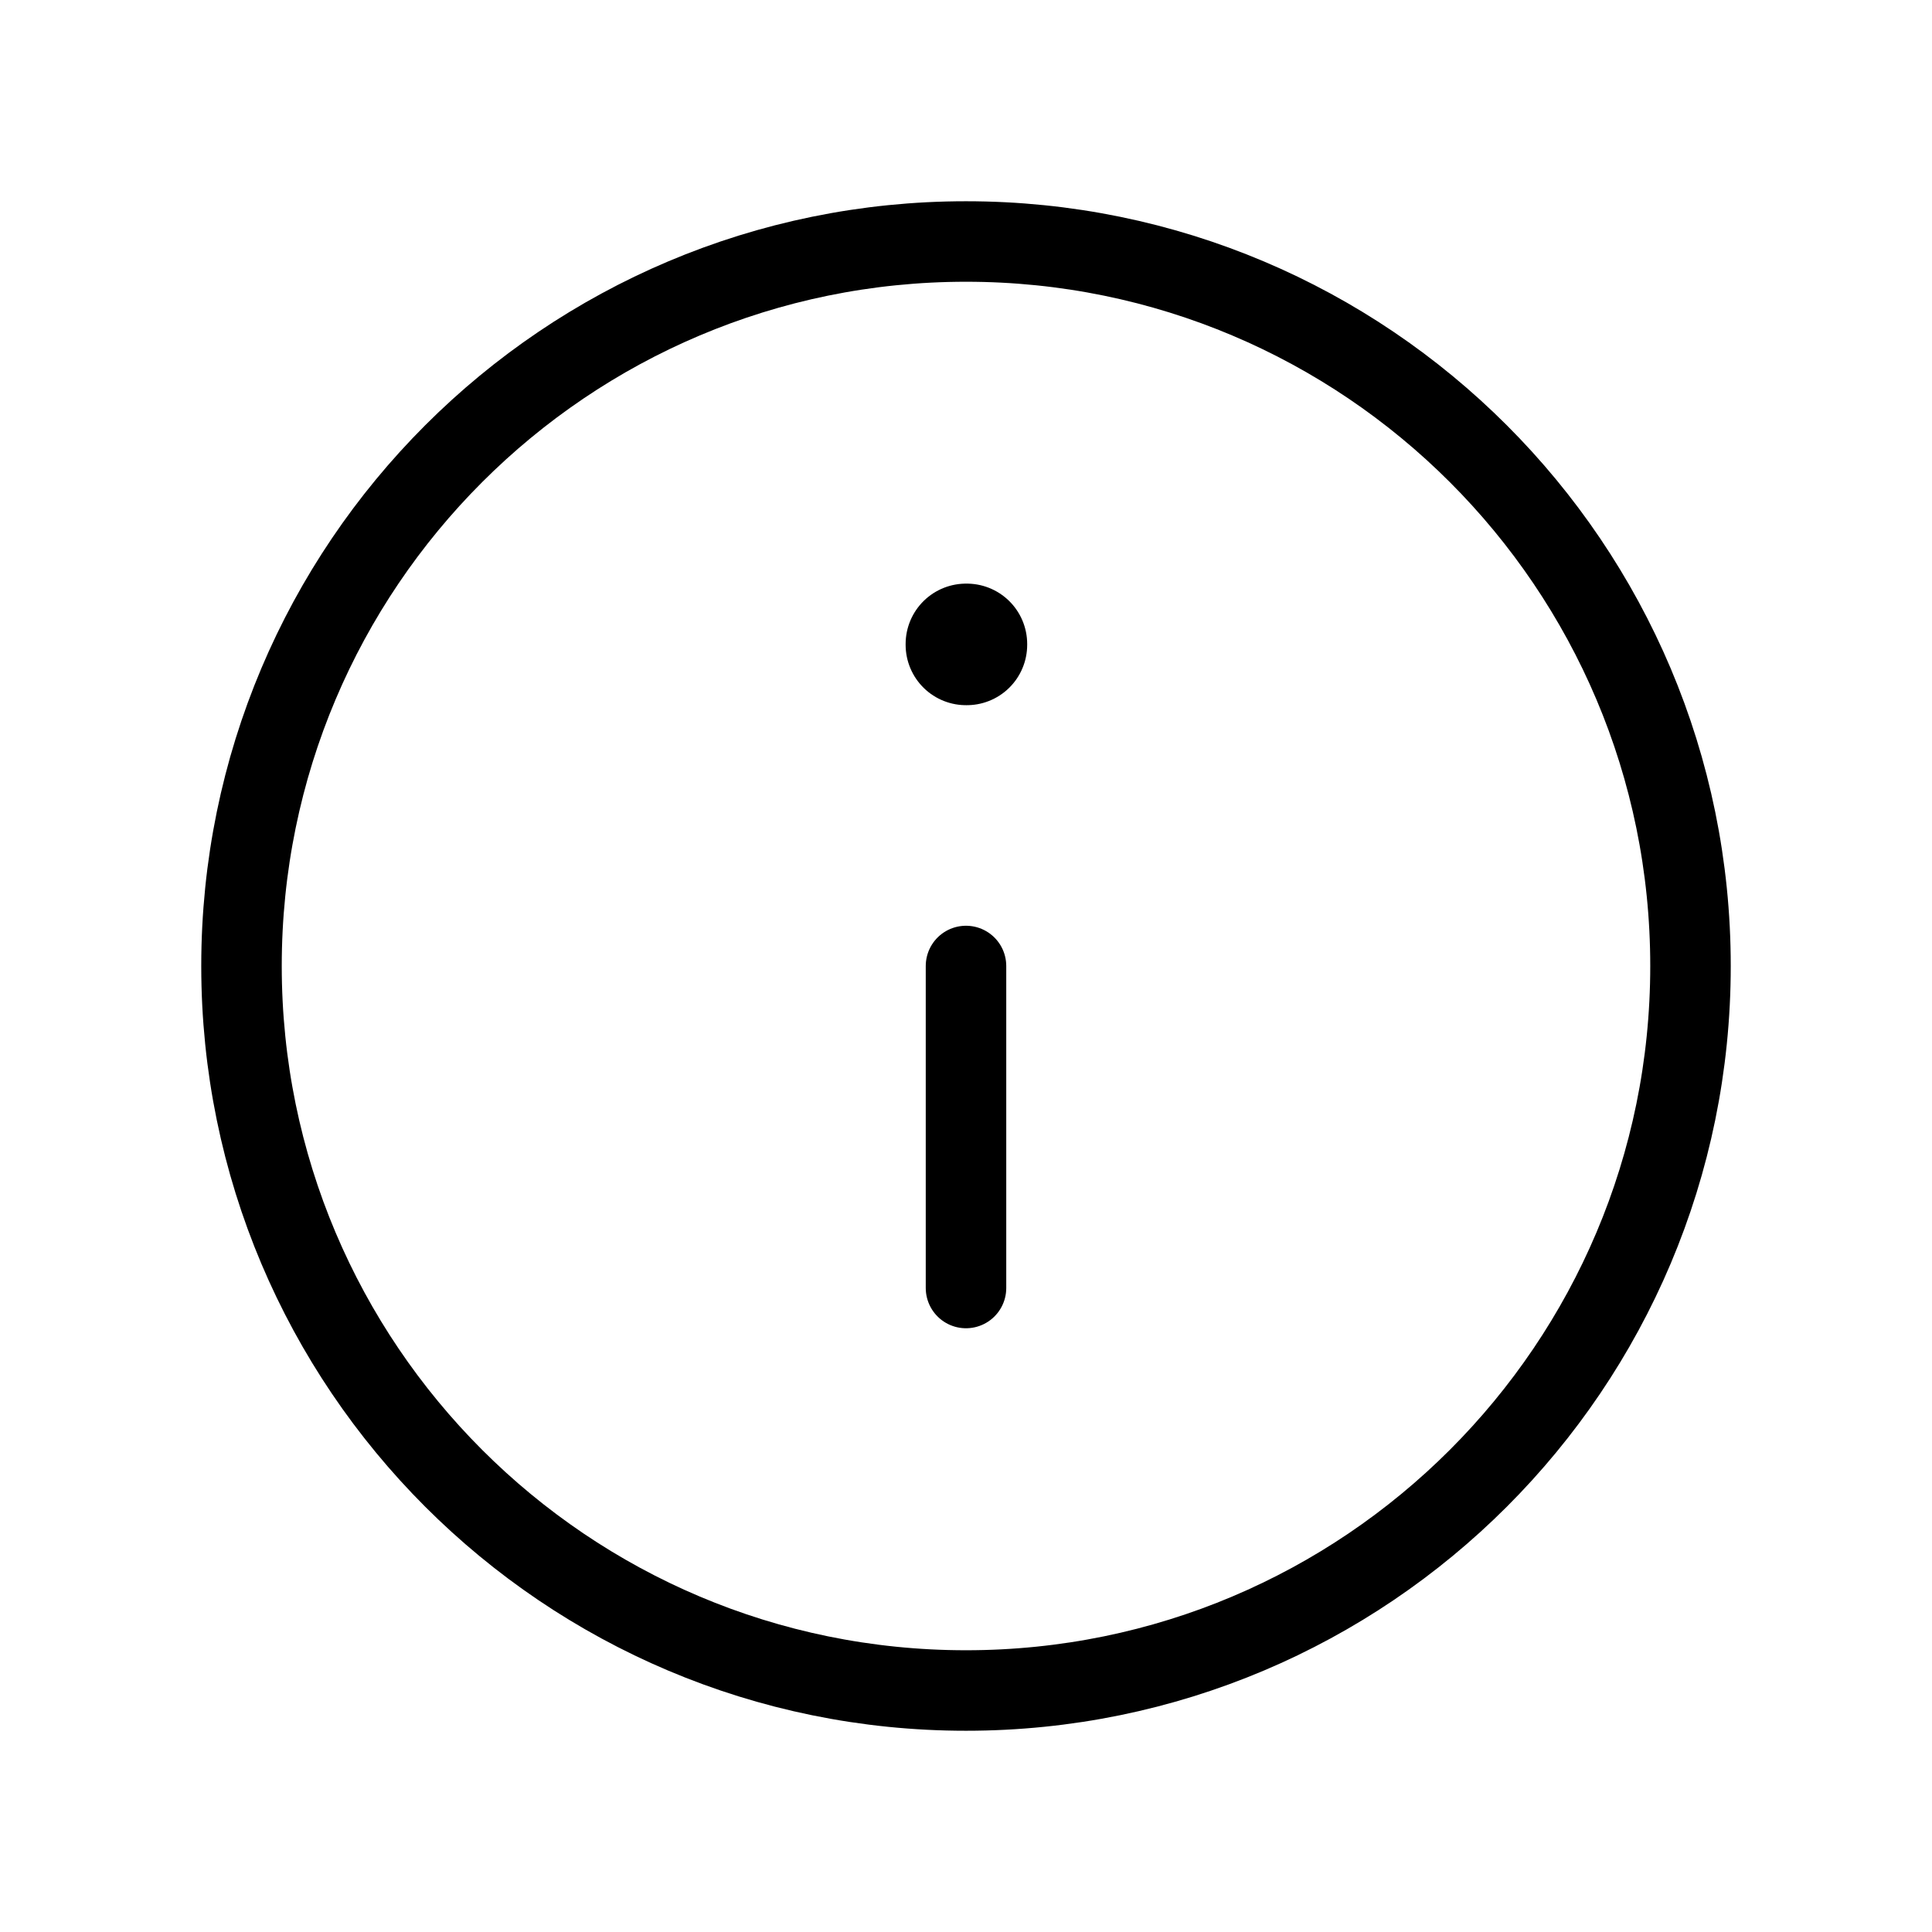 <svg width="24" height="24" viewBox="0 0 24 24" fill="none" xmlns="http://www.w3.org/2000/svg">
<path d="M12 21C16.971 21 21 16.971 21 12C21 7.029 16.971 3 12 3C7.029 3 3 7.029 3 12C3 16.971 7.029 21 12 21Z" stroke="black" stroke-linecap="round" stroke-linejoin="round"/>
<path d="M12 8H12.01V8.01H12V8Z" stroke="black" stroke-width="1.5" stroke-linejoin="round"/>
<path d="M12 12V16" stroke="black" stroke-linecap="round" stroke-linejoin="round"/>
</svg>
